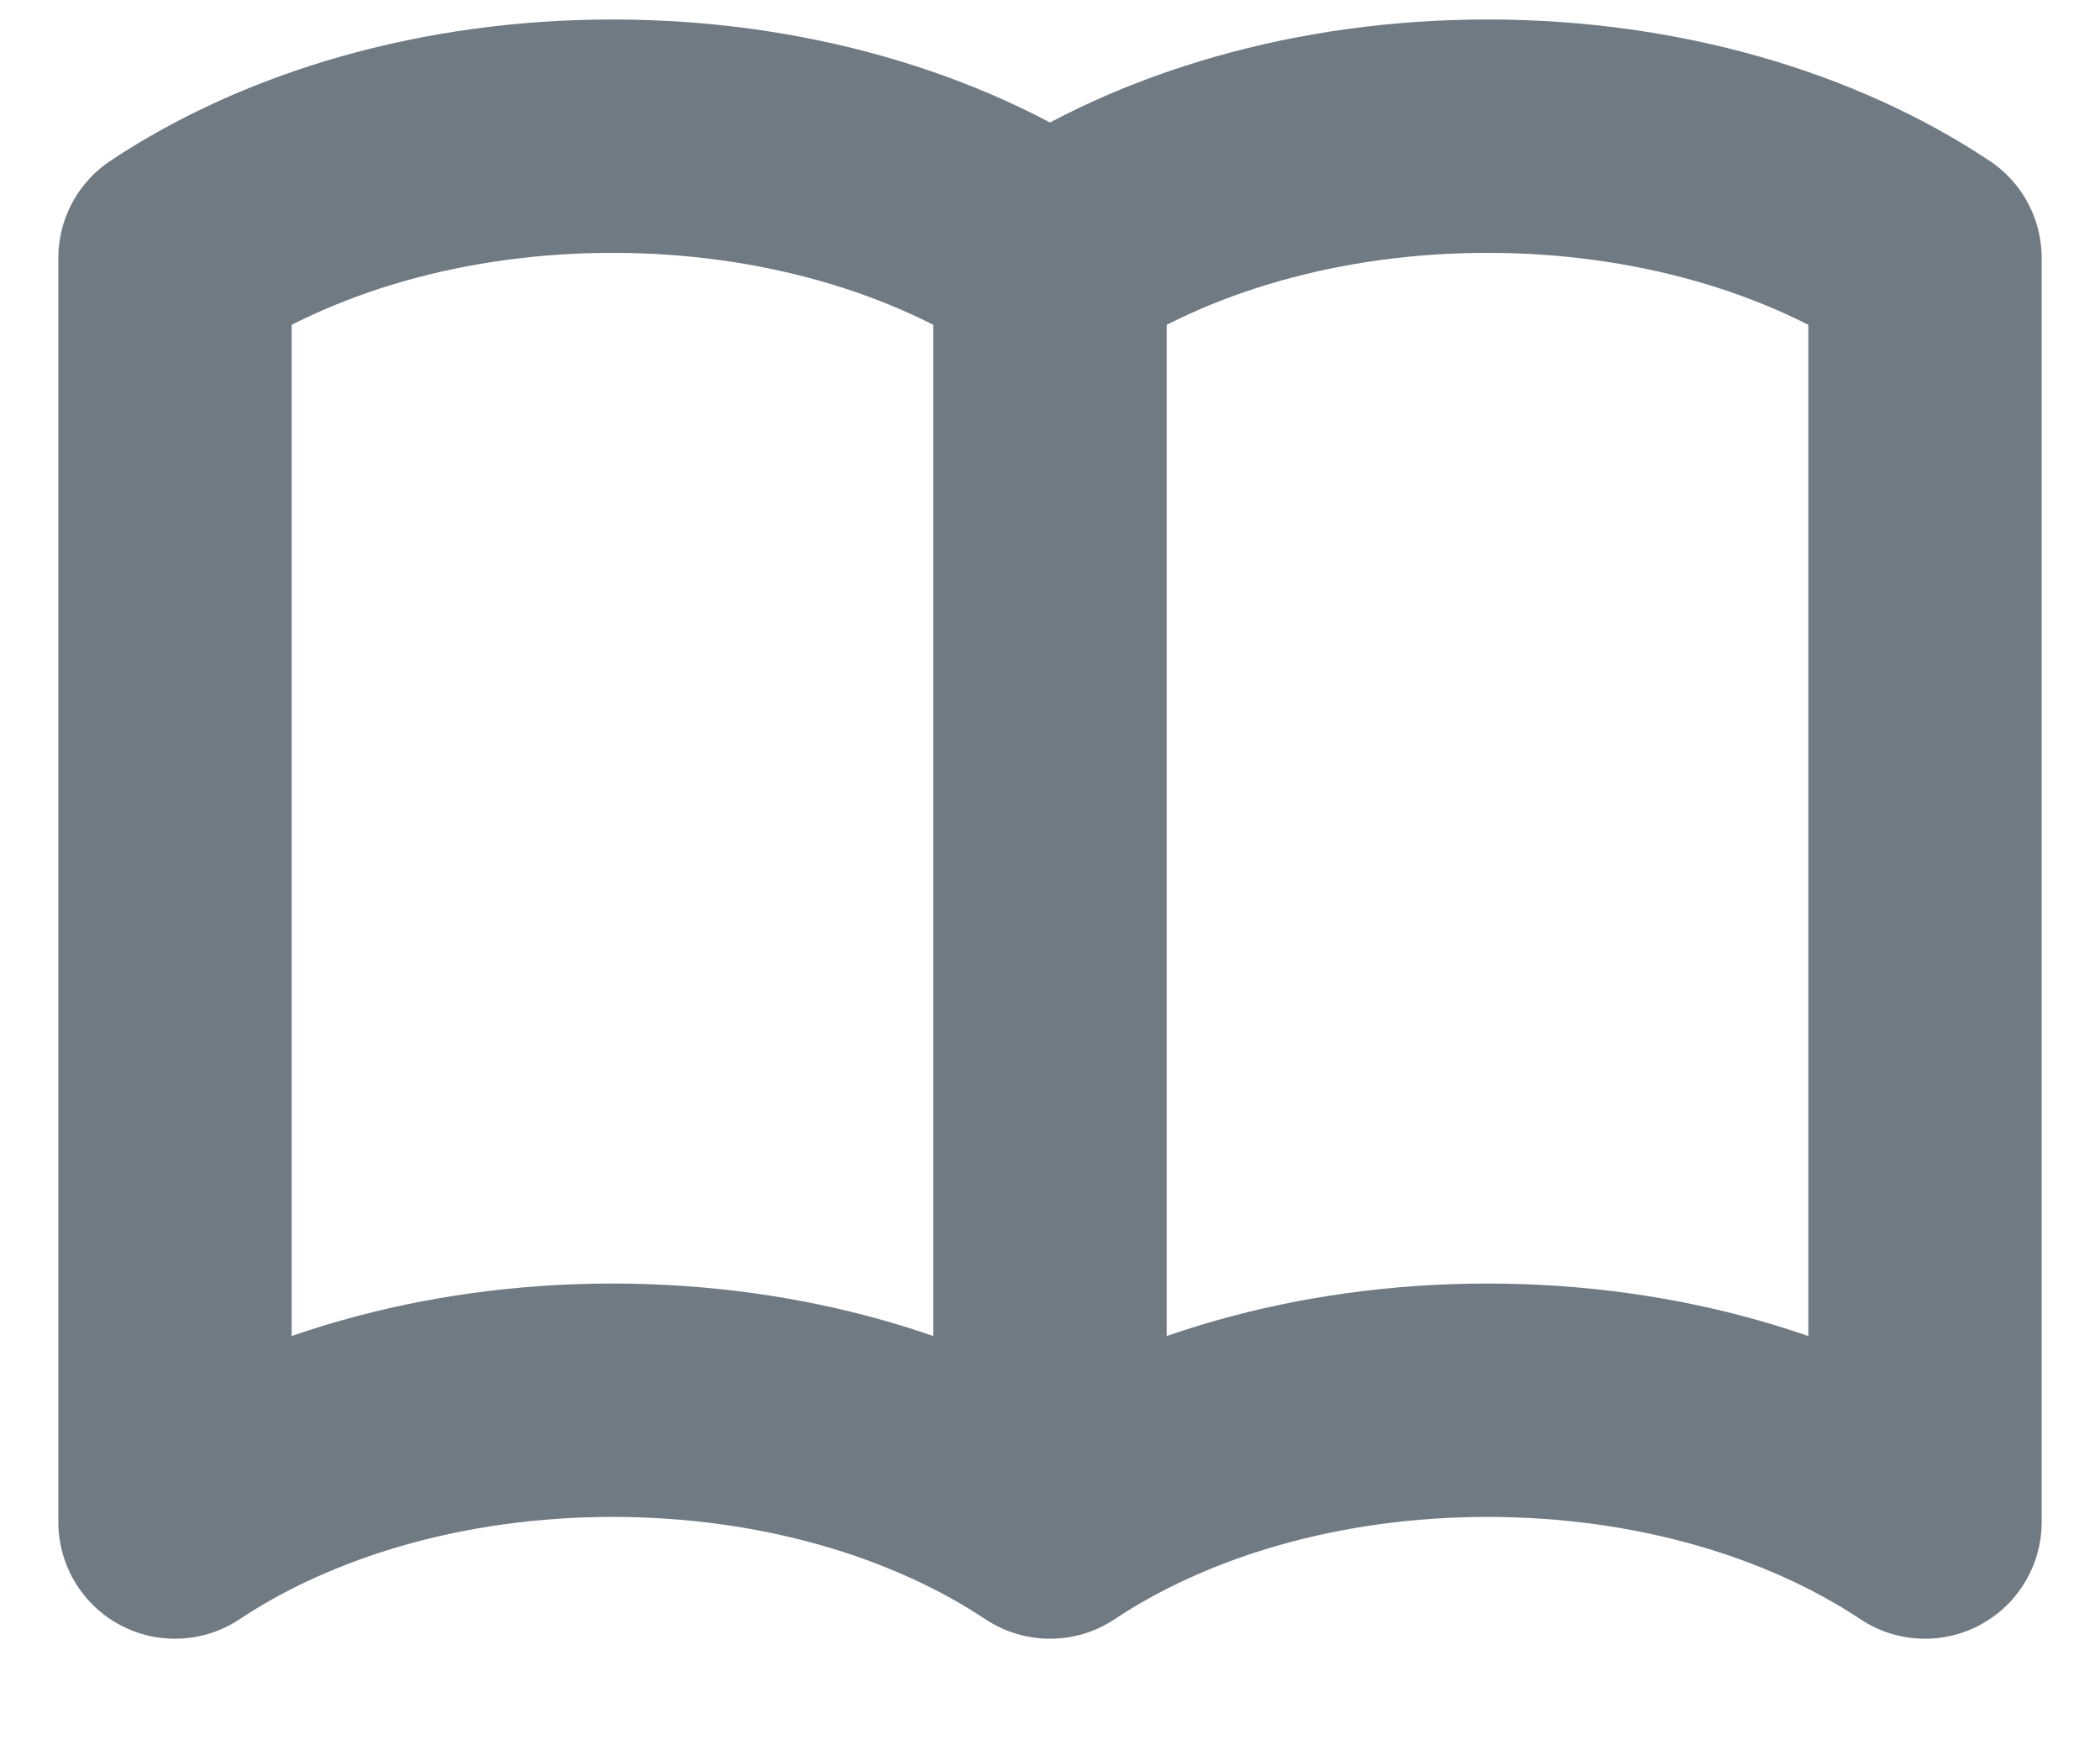 <svg width="18" height="15" viewBox="0 0 18 15" fill="none" xmlns="http://www.w3.org/2000/svg">
<path d="M9 2.211V13.044M9 2.211C8.027 1.564 6.705 1.167 5.25 1.167C3.795 1.167 2.473 1.564 1.5 2.211V13.044C2.473 12.397 3.795 12 5.25 12C6.705 12 8.027 12.397 9 13.044M9 2.211C9.973 1.564 11.295 1.167 12.75 1.167C14.205 1.167 15.527 1.564 16.5 2.211V13.044C15.527 12.397 14.205 12 12.75 12C11.295 12 9.973 12.397 9 13.044" stroke="#707A83" stroke-width="2" stroke-linecap="round" stroke-linejoin="round"/>
</svg>

